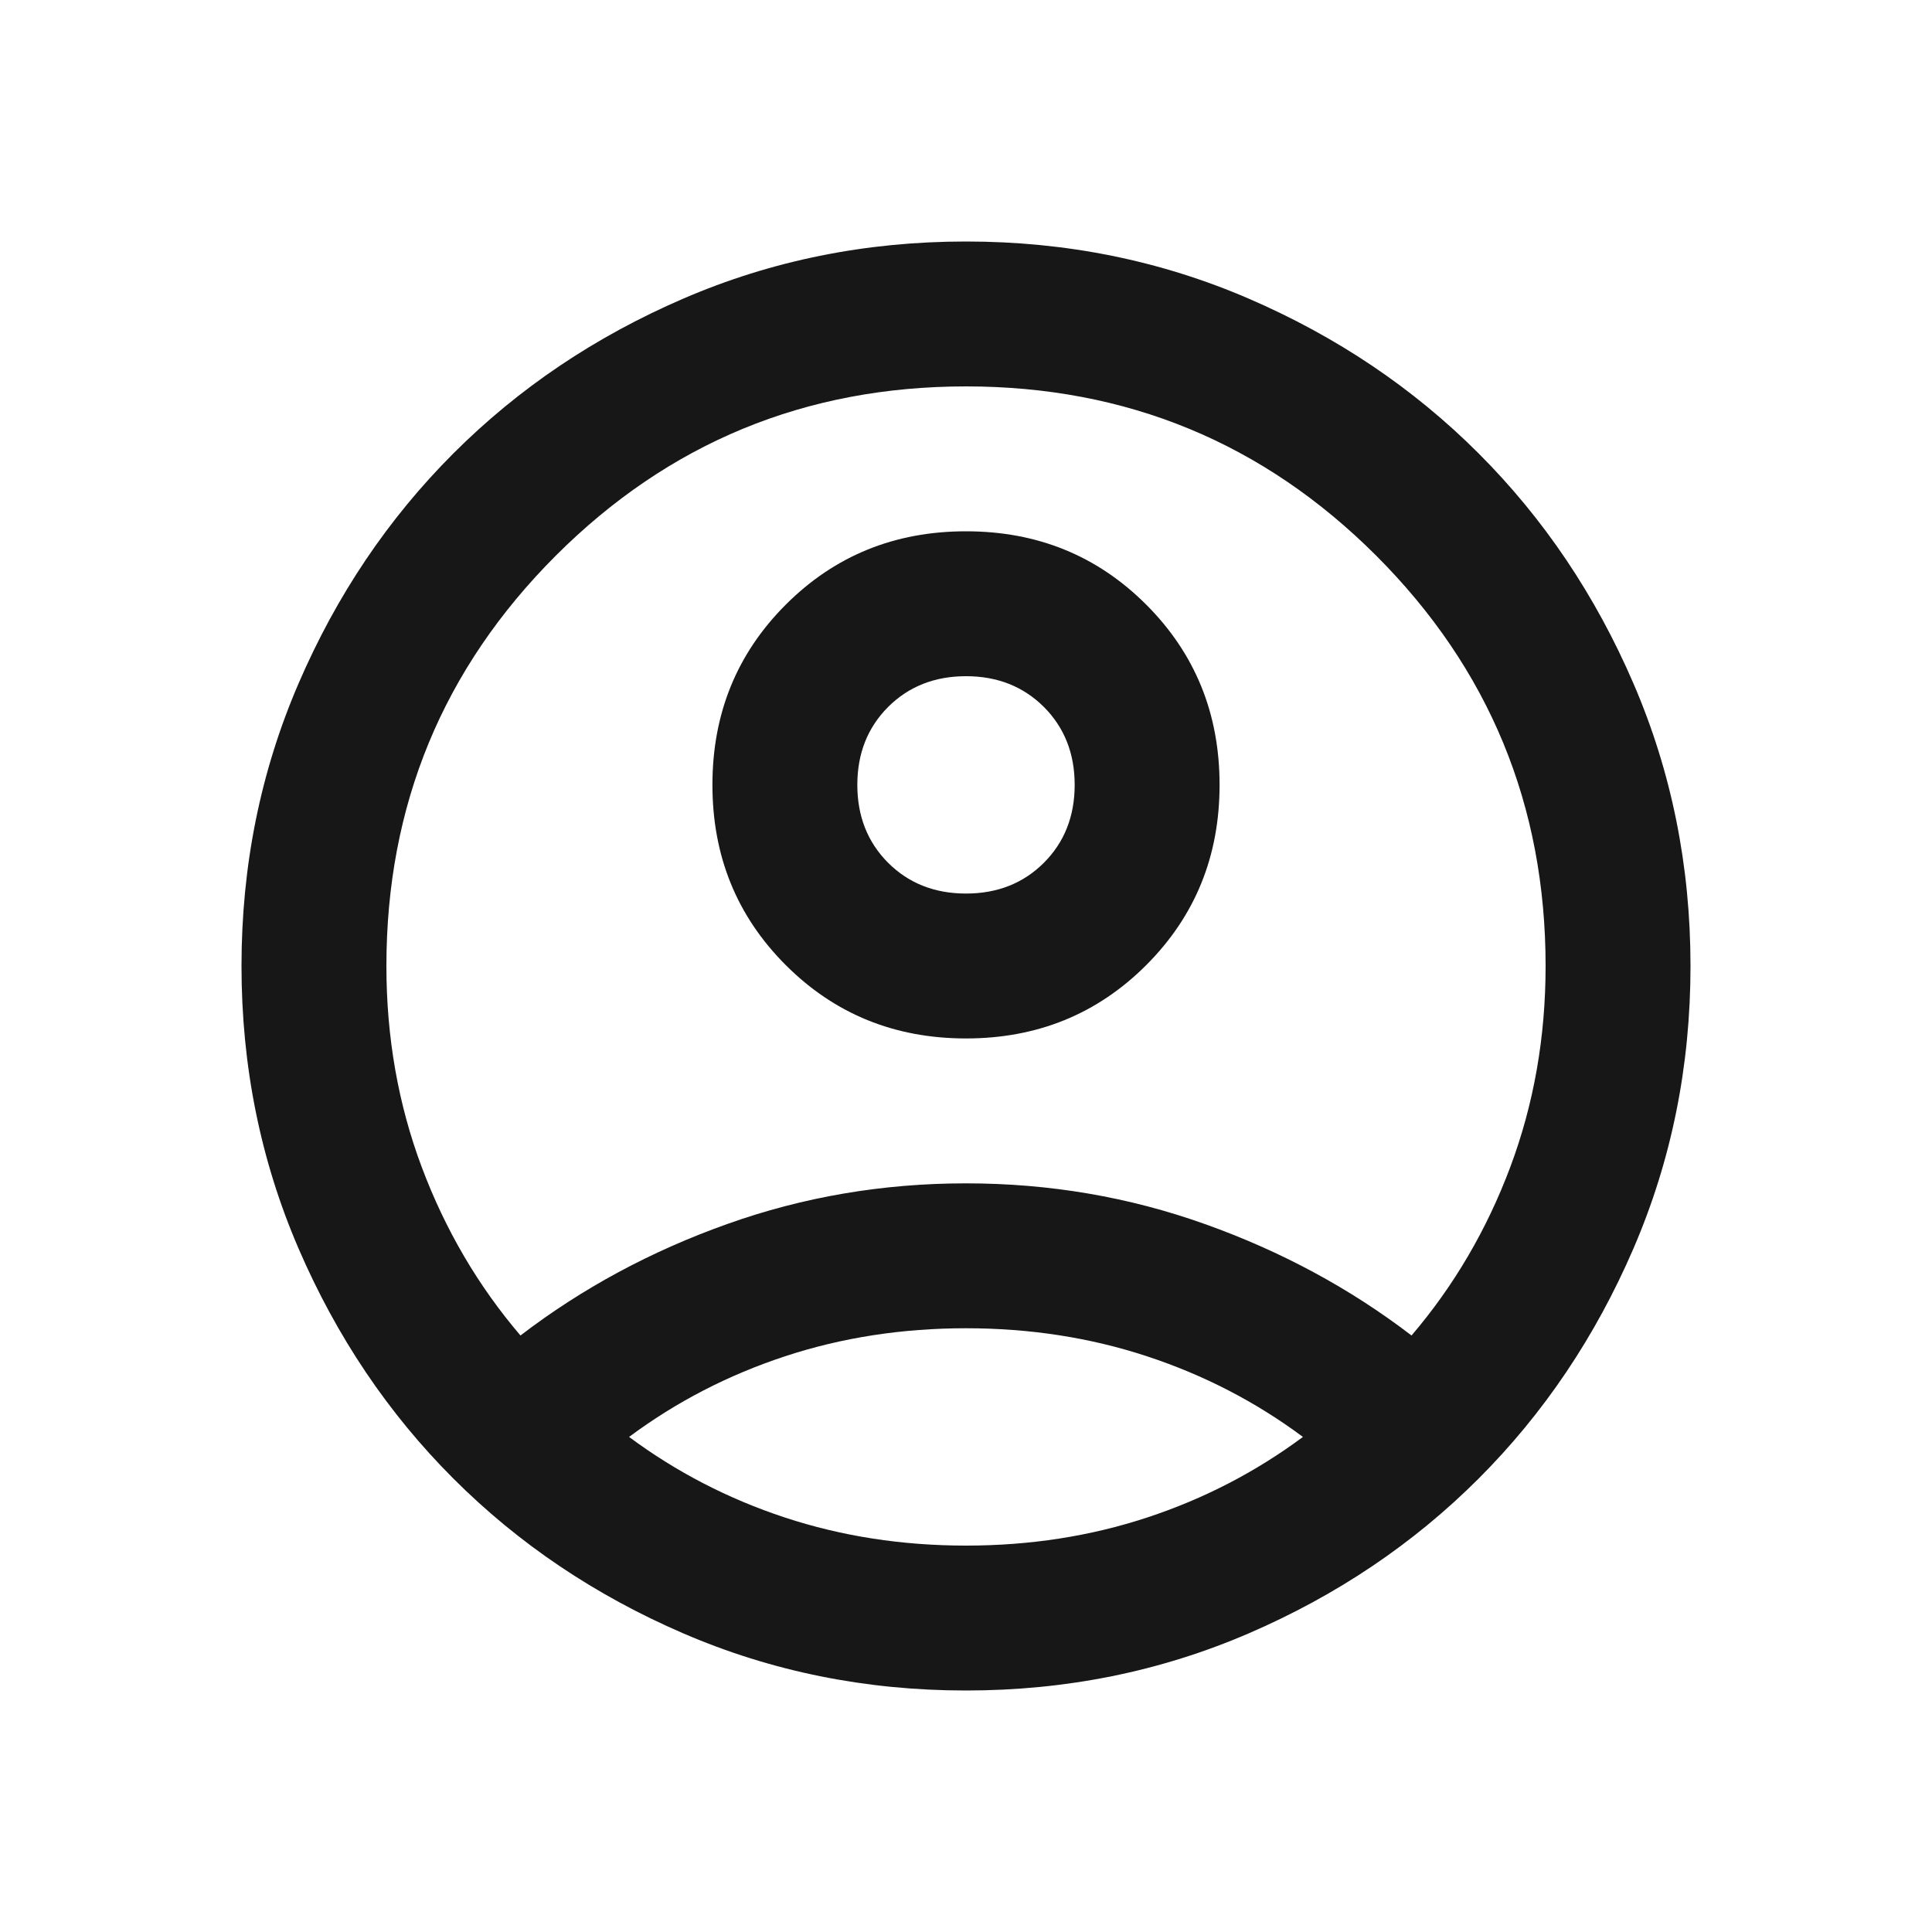 <svg width="28" height="28" viewBox="0 0 28 28" fill="none" xmlns="http://www.w3.org/2000/svg">
<path d="M7.543 19.355C8.435 18.672 9.432 18.134 10.535 17.741C11.637 17.347 12.793 17.15 14 17.15C15.207 17.15 16.363 17.347 17.465 17.741C18.567 18.134 19.565 18.672 20.457 19.355C21.07 18.637 21.547 17.824 21.888 16.914C22.229 16.004 22.4 15.033 22.4 14C22.4 11.672 21.582 9.691 19.946 8.054C18.309 6.418 16.328 5.6 14 5.6C11.672 5.6 9.691 6.418 8.054 8.054C6.418 9.691 5.6 11.672 5.6 14C5.6 15.033 5.771 16.004 6.112 16.914C6.453 17.824 6.93 18.637 7.543 19.355ZM14 15.05C12.967 15.05 12.097 14.696 11.388 13.987C10.679 13.278 10.325 12.408 10.325 11.375C10.325 10.342 10.679 9.472 11.388 8.763C12.097 8.054 12.967 7.7 14 7.7C15.033 7.7 15.903 8.054 16.612 8.763C17.321 9.472 17.675 10.342 17.675 11.375C17.675 12.408 17.321 13.278 16.612 13.987C15.903 14.696 15.033 15.05 14 15.05ZM14 24.5C12.547 24.5 11.182 24.224 9.905 23.673C8.627 23.122 7.516 22.374 6.571 21.429C5.626 20.484 4.878 19.372 4.327 18.095C3.776 16.817 3.5 15.453 3.5 14C3.5 12.547 3.776 11.182 4.327 9.905C4.878 8.627 5.626 7.516 6.571 6.571C7.516 5.626 8.627 4.878 9.905 4.327C11.182 3.776 12.547 3.5 14 3.5C15.453 3.5 16.817 3.776 18.095 4.327C19.372 4.878 20.484 5.626 21.429 6.571C22.374 7.516 23.122 8.627 23.673 9.905C24.224 11.182 24.5 12.547 24.5 14C24.5 15.453 24.224 16.817 23.673 18.095C23.122 19.372 22.374 20.484 21.429 21.429C20.484 22.374 19.372 23.122 18.095 23.673C16.817 24.224 15.453 24.5 14 24.5ZM14 22.4C14.928 22.4 15.803 22.264 16.625 21.993C17.448 21.722 18.2 21.332 18.883 20.825C18.2 20.317 17.448 19.928 16.625 19.657C15.803 19.386 14.928 19.25 14 19.25C13.072 19.25 12.197 19.386 11.375 19.657C10.553 19.928 9.8 20.317 9.117 20.825C9.8 21.332 10.553 21.722 11.375 21.993C12.197 22.264 13.072 22.4 14 22.4ZM14 12.95C14.455 12.95 14.831 12.801 15.129 12.504C15.426 12.206 15.575 11.83 15.575 11.375C15.575 10.92 15.426 10.544 15.129 10.246C14.831 9.949 14.455 9.8 14 9.8C13.545 9.8 13.169 9.949 12.871 10.246C12.574 10.544 12.425 10.92 12.425 11.375C12.425 11.83 12.574 12.206 12.871 12.504C13.169 12.801 13.545 12.95 14 12.95Z" fill="#171717"/>
</svg>
